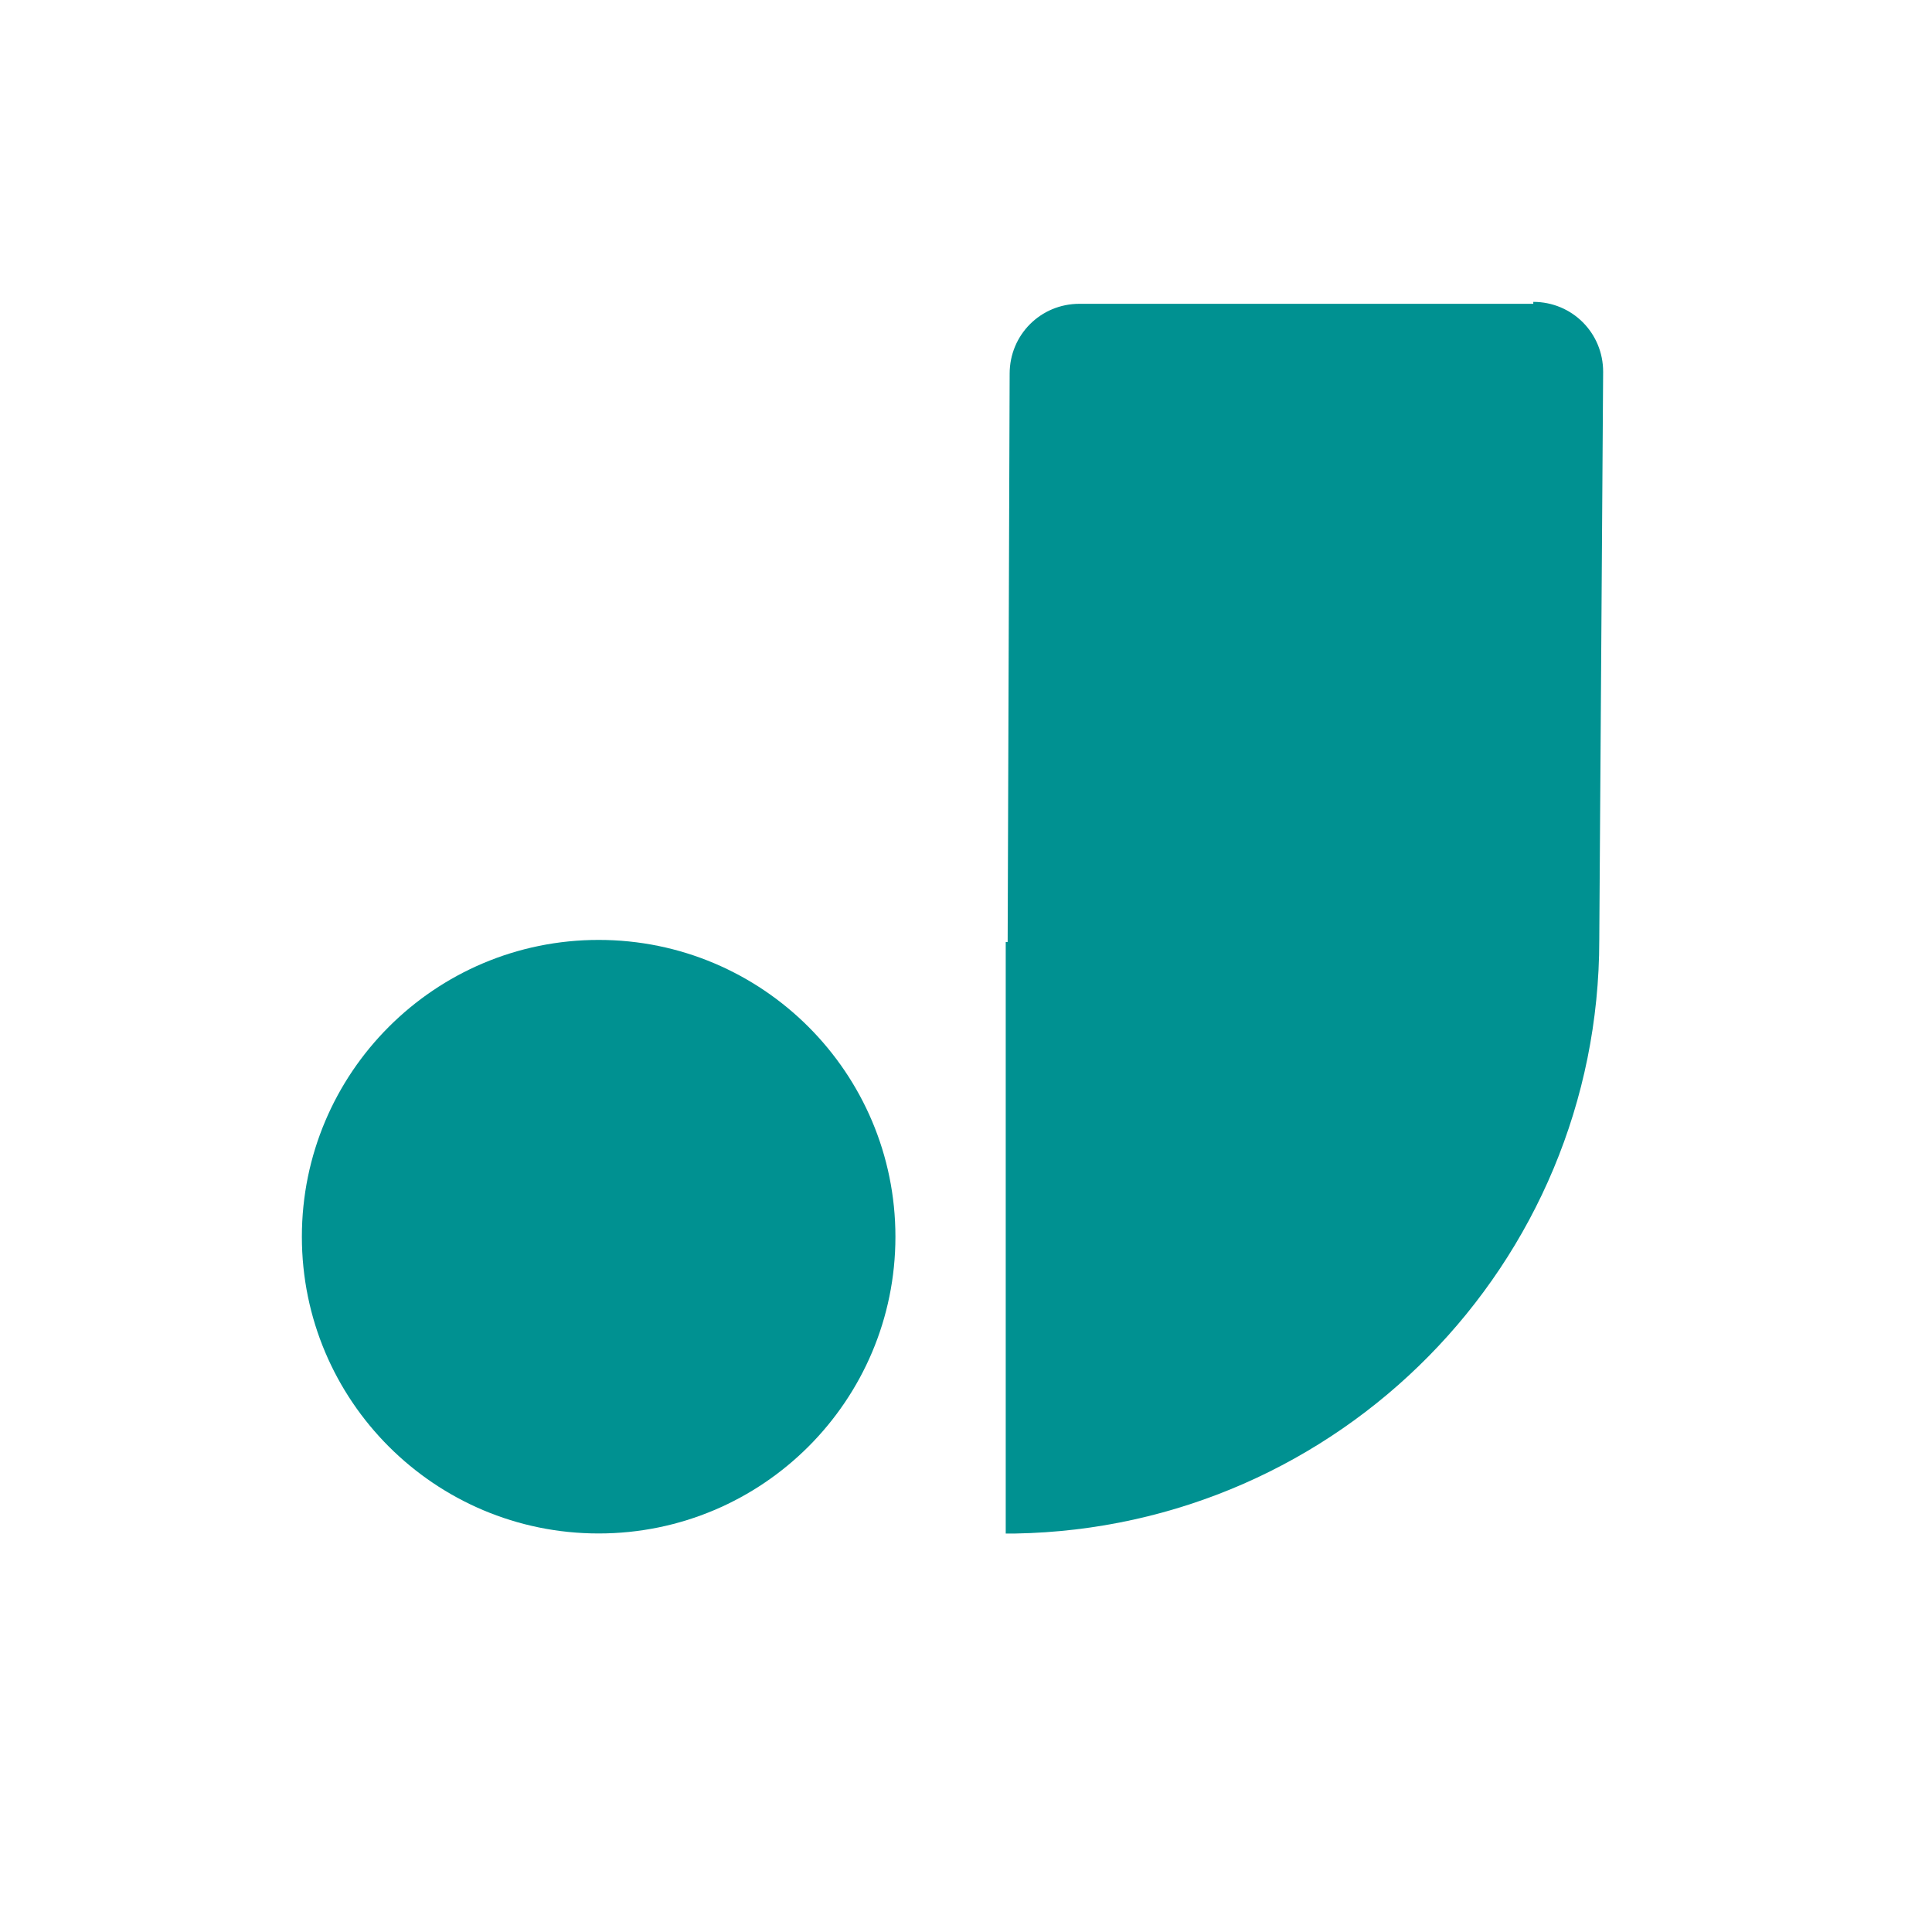 <svg xmlns="http://www.w3.org/2000/svg" width="32" height="32" fill="none" viewBox="0 0 32 32"><path fill="#009191" d="M9.915 25.399C12.63 25.399 14.831 23.198 14.831 20.484C14.831 17.769 12.63 15.568 9.915 15.568C7.201 15.568 5 17.769 5 20.484C5 23.198 7.201 25.399 9.915 25.399Z"/><path fill="#009191" fill-rule="evenodd" d="M25.396 5C26.039 5 26.553 5.514 26.553 6.157L26.489 15.569C26.489 20.934 22.184 25.304 16.819 25.4H16.658V15.602H16.69L16.723 6.189C16.723 5.546 17.236 5.032 17.879 5.032H25.396V5Z" clip-rule="evenodd"/></svg>